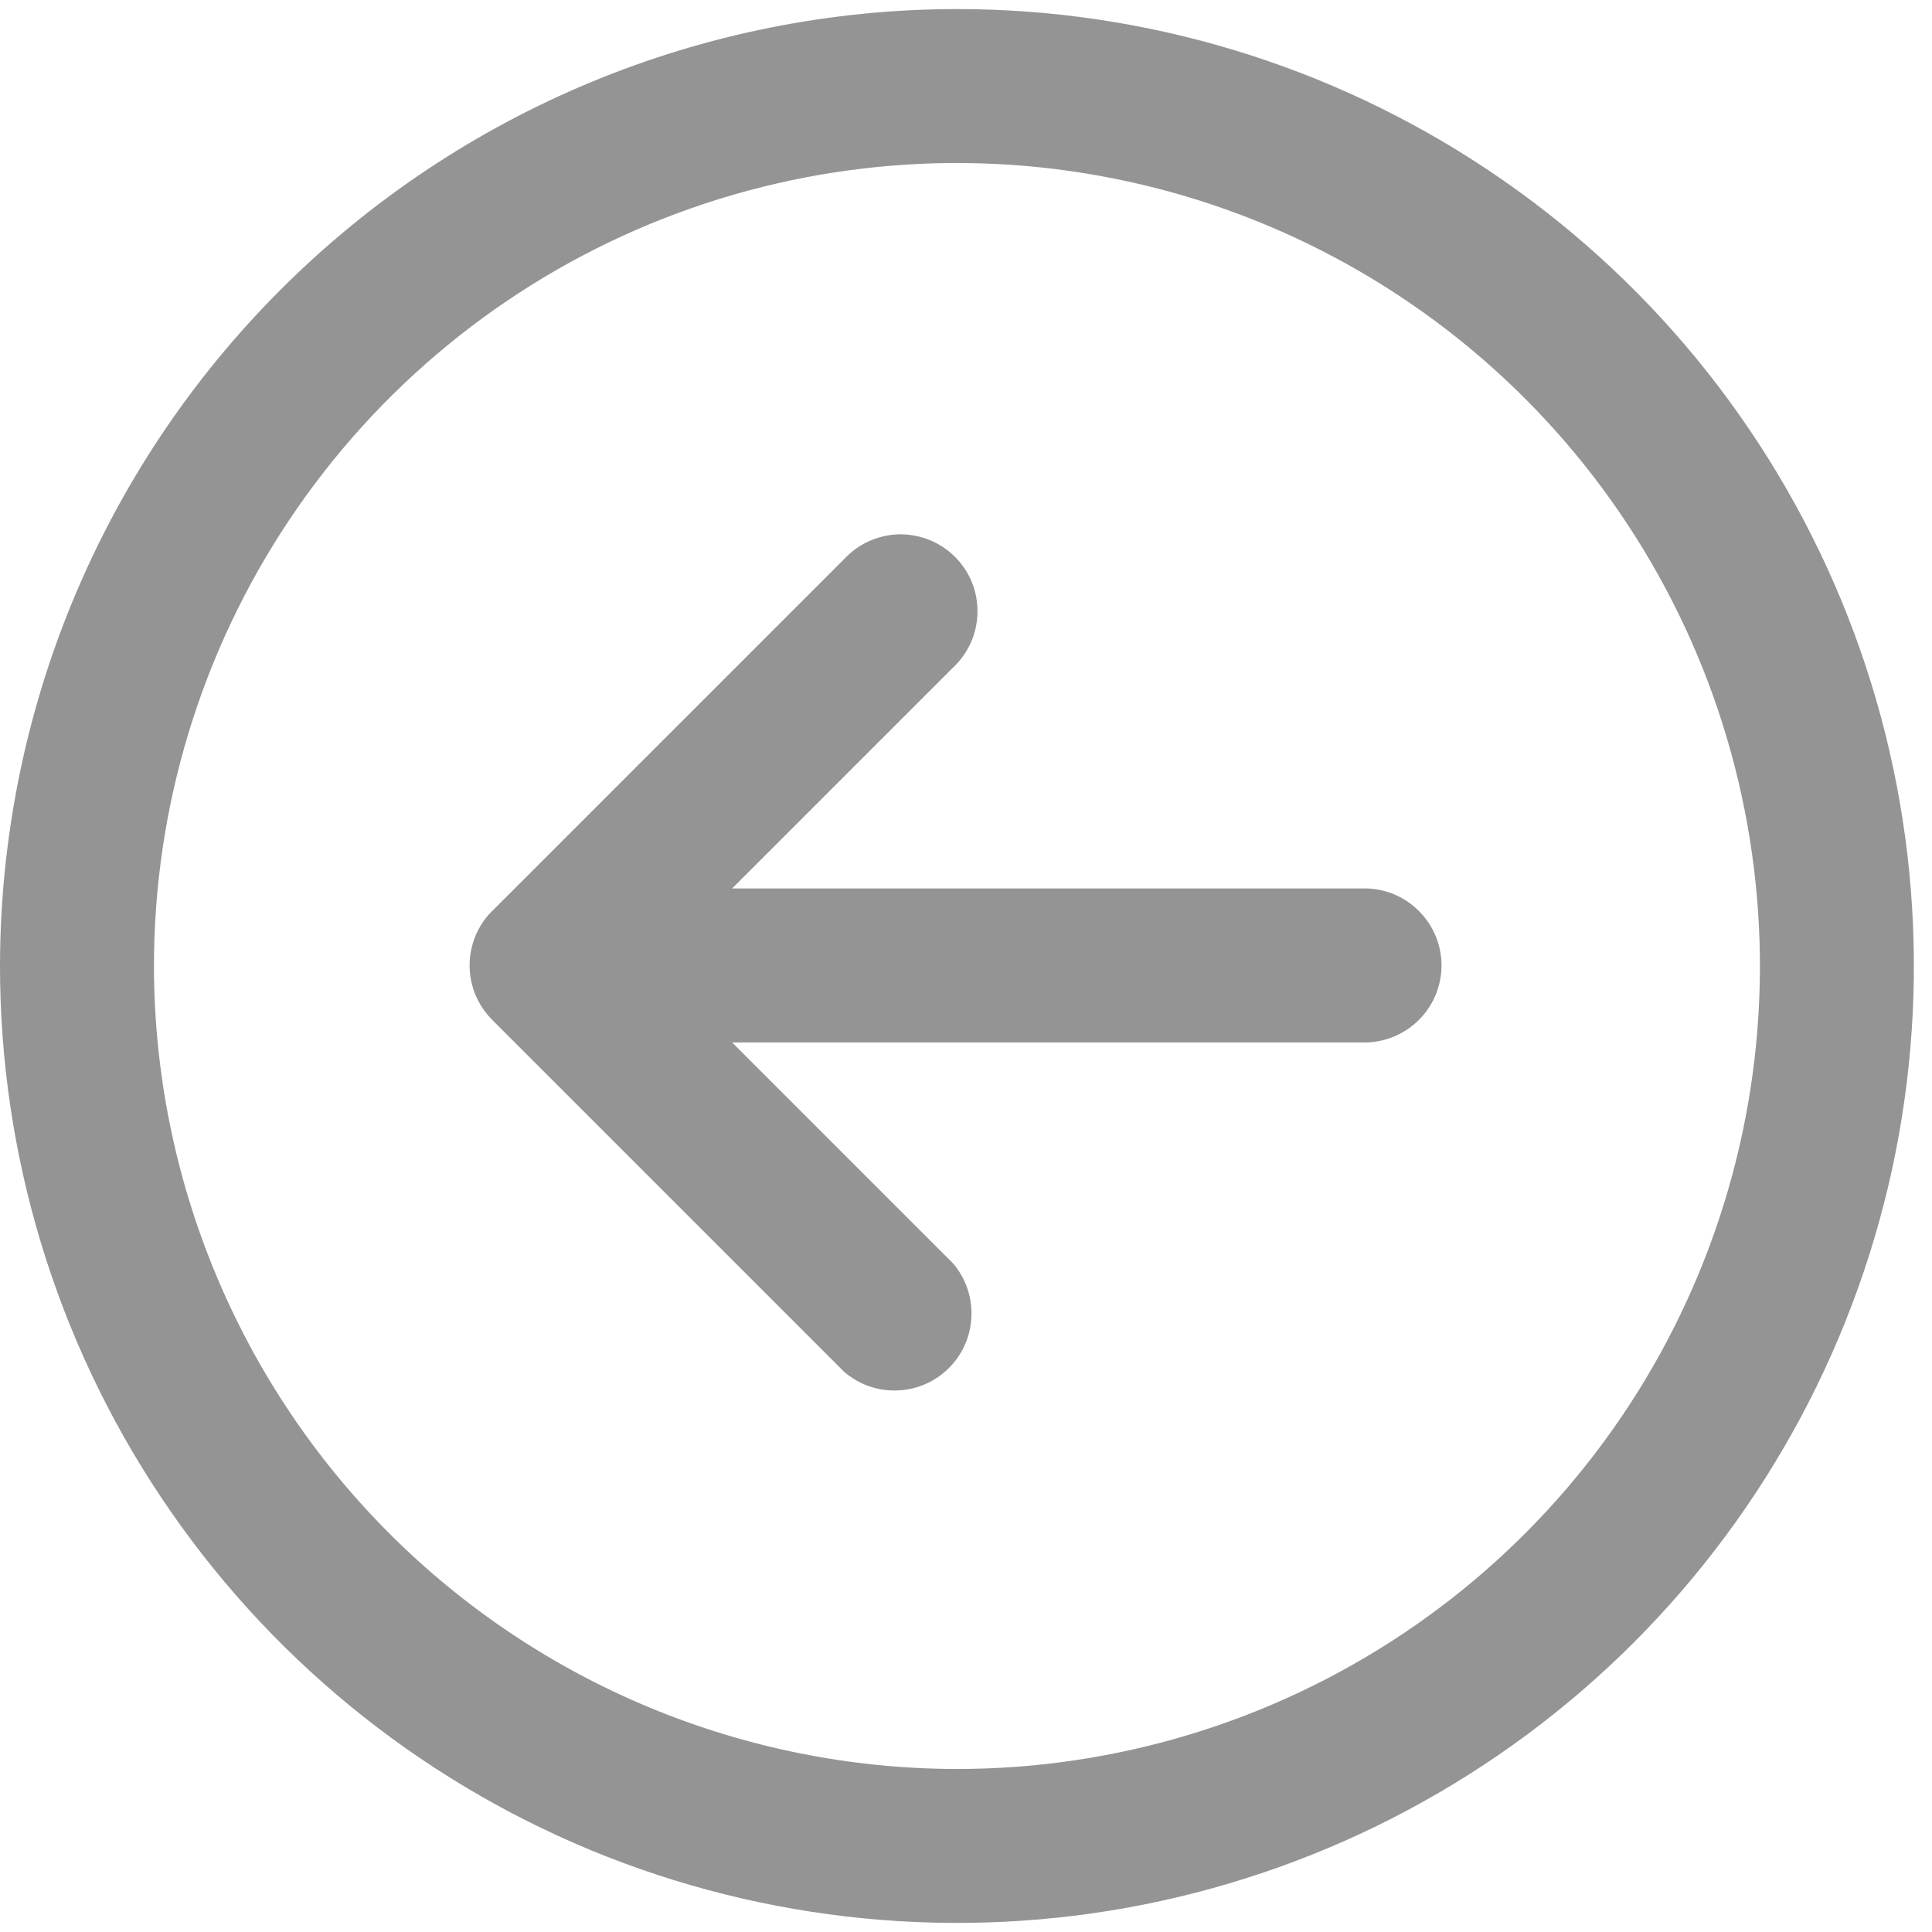<svg width="16" height="16" viewBox="0 0 16 16" fill="none" xmlns="http://www.w3.org/2000/svg">
<path d="M7.925 0.075C9.492 0.075 11.025 0.54 12.328 1.411C13.631 2.281 14.647 3.519 15.247 4.967C15.847 6.415 16.003 8.009 15.698 9.546C15.392 11.083 14.637 12.495 13.529 13.604C12.421 14.712 11.008 15.467 9.471 15.773C7.934 16.078 6.34 15.921 4.892 15.322C3.444 14.722 2.206 13.706 1.336 12.403C0.465 11.1 0 9.567 0 8C0.002 5.899 0.838 3.884 2.324 2.399C3.81 0.913 5.824 0.077 7.925 0.075ZM7.925 14.65C9.24 14.65 10.526 14.26 11.62 13.529C12.713 12.799 13.566 11.76 14.069 10.545C14.572 9.33 14.704 7.993 14.447 6.703C14.191 5.413 13.557 4.228 12.627 3.298C11.697 2.368 10.512 1.734 9.222 1.478C7.932 1.221 6.595 1.353 5.38 1.856C4.165 2.359 3.126 3.212 2.396 4.305C1.665 5.399 1.275 6.685 1.275 8C1.277 9.763 1.978 11.453 3.225 12.7C4.472 13.947 6.162 14.648 7.925 14.65Z" fill="#949494"/>
<path d="M4.074 7.547L6.989 4.632C7.047 4.569 7.117 4.518 7.196 4.482C7.274 4.447 7.359 4.427 7.445 4.425C7.531 4.424 7.616 4.439 7.696 4.471C7.776 4.503 7.848 4.551 7.909 4.612C7.97 4.673 8.018 4.745 8.05 4.825C8.082 4.905 8.097 4.99 8.095 5.076C8.093 5.162 8.074 5.247 8.039 5.325C8.003 5.403 7.952 5.474 7.889 5.532L6.063 7.358H11.325C11.489 7.364 11.645 7.434 11.759 7.553C11.874 7.672 11.938 7.831 11.938 7.995C11.938 8.16 11.874 8.319 11.759 8.438C11.645 8.556 11.489 8.626 11.325 8.633H6.063L7.89 10.46C7.996 10.582 8.051 10.739 8.045 10.9C8.04 11.062 7.973 11.215 7.859 11.329C7.745 11.443 7.592 11.51 7.43 11.515C7.269 11.521 7.112 11.466 6.99 11.36L4.075 8.445C3.956 8.325 3.889 8.164 3.889 7.995C3.889 7.826 3.956 7.664 4.075 7.545L4.074 7.547Z" fill="#949494"/>
</svg>

